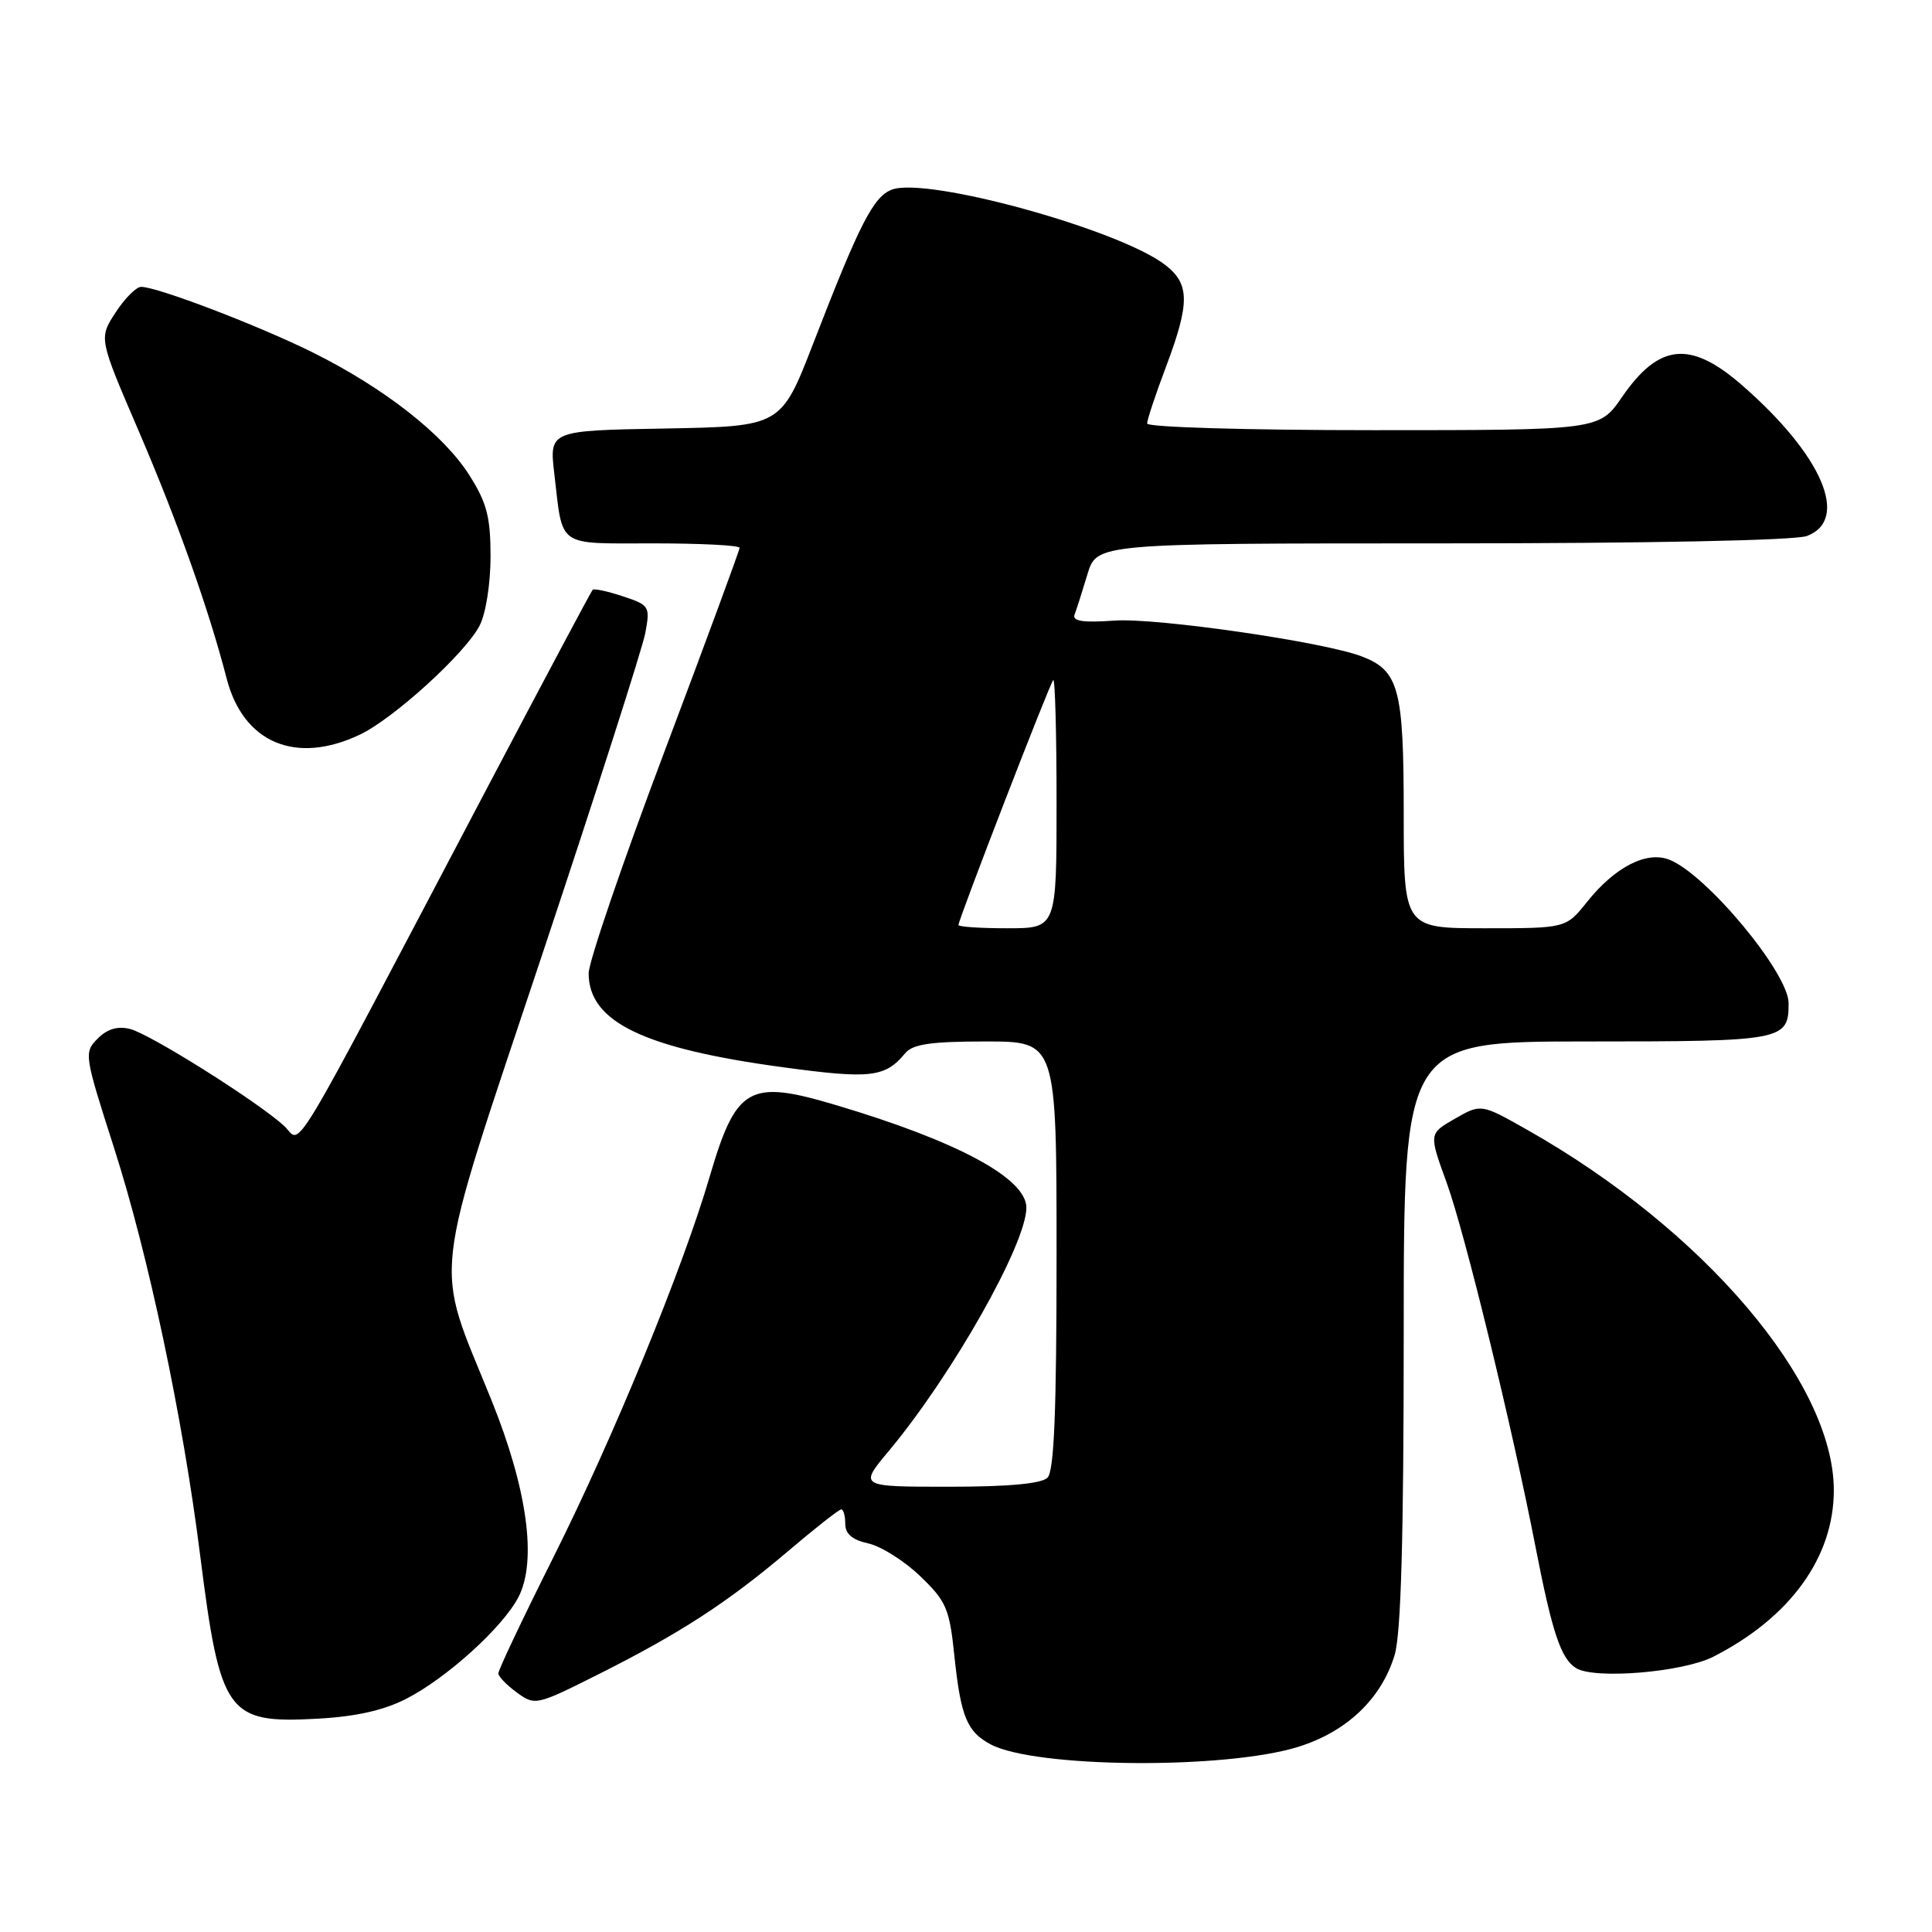 <?xml version="1.0" encoding="UTF-8" standalone="no"?>
<!DOCTYPE svg PUBLIC "-//W3C//DTD SVG 1.1//EN" "http://www.w3.org/Graphics/SVG/1.1/DTD/svg11.dtd" >
<svg xmlns="http://www.w3.org/2000/svg" xmlns:xlink="http://www.w3.org/1999/xlink" version="1.1" viewBox="0 0 256 256">
 <g >
 <path fill="currentColor"
d=" M 171.98 231.48 C 178.44 229.48 183.06 225.09 184.80 219.28 C 185.64 216.46 186.00 203.80 186.00 176.63 C 186.00 138.00 186.00 138.00 210.30 138.00 C 236.33 138.00 237.00 137.87 237.00 132.93 C 237.00 128.94 226.12 115.85 221.19 113.91 C 218.18 112.73 213.98 114.88 210.29 119.51 C 207.50 123.00 207.50 123.00 196.75 123.00 C 186.00 123.00 186.00 123.00 186.00 107.72 C 186.00 91.20 185.36 88.85 180.39 86.96 C 175.34 85.04 153.28 81.85 147.71 82.23 C 143.46 82.53 142.05 82.31 142.39 81.42 C 142.65 80.75 143.41 78.36 144.09 76.10 C 145.32 72.00 145.32 72.00 191.09 72.00 C 218.42 72.00 237.90 71.61 239.43 71.02 C 245.13 68.86 241.46 60.31 230.85 51.06 C 223.99 45.07 219.83 45.48 214.92 52.62 C 211.90 57.00 211.90 57.00 181.95 57.00 C 165.35 57.00 152.00 56.61 152.00 56.12 C 152.00 55.63 153.12 52.25 154.50 48.60 C 157.66 40.20 157.66 37.66 154.47 35.16 C 148.52 30.47 122.89 23.39 118.20 25.12 C 115.74 26.03 113.91 29.60 107.76 45.50 C 103.50 56.50 103.50 56.50 88.14 56.78 C 72.78 57.05 72.78 57.05 73.45 62.78 C 74.61 72.67 73.65 72.00 86.57 72.00 C 92.86 72.00 98.00 72.26 98.00 72.59 C 98.00 72.91 93.50 85.11 88.00 99.70 C 82.50 114.28 78.00 127.46 78.00 128.97 C 78.00 135.41 85.30 138.93 103.85 141.43 C 115.36 142.99 117.29 142.77 119.95 139.55 C 120.95 138.35 123.36 138.00 130.62 138.00 C 140.00 138.00 140.00 138.00 140.00 166.30 C 140.00 186.98 139.68 194.92 138.80 195.80 C 138.00 196.60 133.62 197.00 125.71 197.00 C 113.81 197.00 113.81 197.00 117.78 192.25 C 126.19 182.17 136.00 164.82 136.00 160.02 C 136.00 156.13 126.86 151.21 110.70 146.41 C 99.22 142.99 97.54 143.96 94.01 156.00 C 90.44 168.16 81.30 190.42 73.38 206.24 C 69.32 214.34 66.01 221.32 66.03 221.74 C 66.05 222.16 67.16 223.30 68.50 224.28 C 70.90 226.02 71.09 225.97 79.22 221.89 C 90.12 216.42 96.36 212.37 104.36 205.59 C 107.98 202.51 111.18 200.00 111.47 200.00 C 111.76 200.00 112.00 200.86 112.00 201.92 C 112.00 203.25 112.94 204.05 115.05 204.51 C 116.73 204.88 119.83 206.83 121.92 208.84 C 125.40 212.18 125.81 213.12 126.47 219.50 C 127.31 227.46 128.13 229.46 131.25 231.13 C 137.12 234.27 162.23 234.49 171.98 231.48 Z  M 53.85 225.09 C 59.23 222.33 66.64 215.60 68.70 211.62 C 71.18 206.81 69.87 197.28 65.11 185.50 C 57.47 166.59 56.94 171.25 71.84 126.50 C 78.99 105.05 85.14 85.86 85.51 83.86 C 86.16 80.35 86.05 80.17 82.52 79.01 C 80.51 78.34 78.71 77.96 78.53 78.15 C 78.34 78.34 72.03 90.20 64.50 104.50 C 37.46 155.86 40.11 151.45 37.65 149.19 C 34.18 146.00 19.89 137.01 17.25 136.35 C 15.59 135.93 14.22 136.33 12.94 137.62 C 11.11 139.46 11.16 139.78 15.08 152.00 C 19.66 166.26 24.21 187.75 26.51 206.00 C 29.18 227.14 30.08 228.39 42.00 227.74 C 47.17 227.46 50.85 226.63 53.85 225.09 Z  M 227.01 219.53 C 237.21 214.34 243.01 206.33 242.99 197.43 C 242.96 183.15 225.74 162.92 202.35 149.70 C 196.25 146.25 196.25 146.25 192.79 148.23 C 189.32 150.21 189.32 150.21 191.71 156.77 C 194.10 163.36 200.39 189.15 203.47 205.00 C 205.68 216.35 206.83 219.78 208.83 221.03 C 211.27 222.55 222.95 221.59 227.01 219.53 Z  M 47.69 97.34 C 52.14 95.23 61.66 86.57 63.55 82.90 C 64.37 81.32 65.00 77.34 65.00 73.75 C 65.00 68.49 64.51 66.62 62.18 62.95 C 58.76 57.56 50.93 51.43 41.50 46.73 C 34.30 43.15 20.80 37.99 18.69 38.01 C 18.04 38.02 16.51 39.56 15.30 41.43 C 13.09 44.83 13.09 44.83 18.40 57.16 C 23.52 69.08 27.67 80.77 30.02 89.86 C 32.22 98.44 39.18 101.38 47.69 97.34 Z  M 127.00 122.57 C 127.00 121.84 139.09 90.57 139.56 90.11 C 139.80 89.87 140.00 97.17 140.00 106.33 C 140.00 123.00 140.00 123.00 133.50 123.00 C 129.93 123.00 127.00 122.81 127.00 122.57 Z "/>
</g>
</svg>